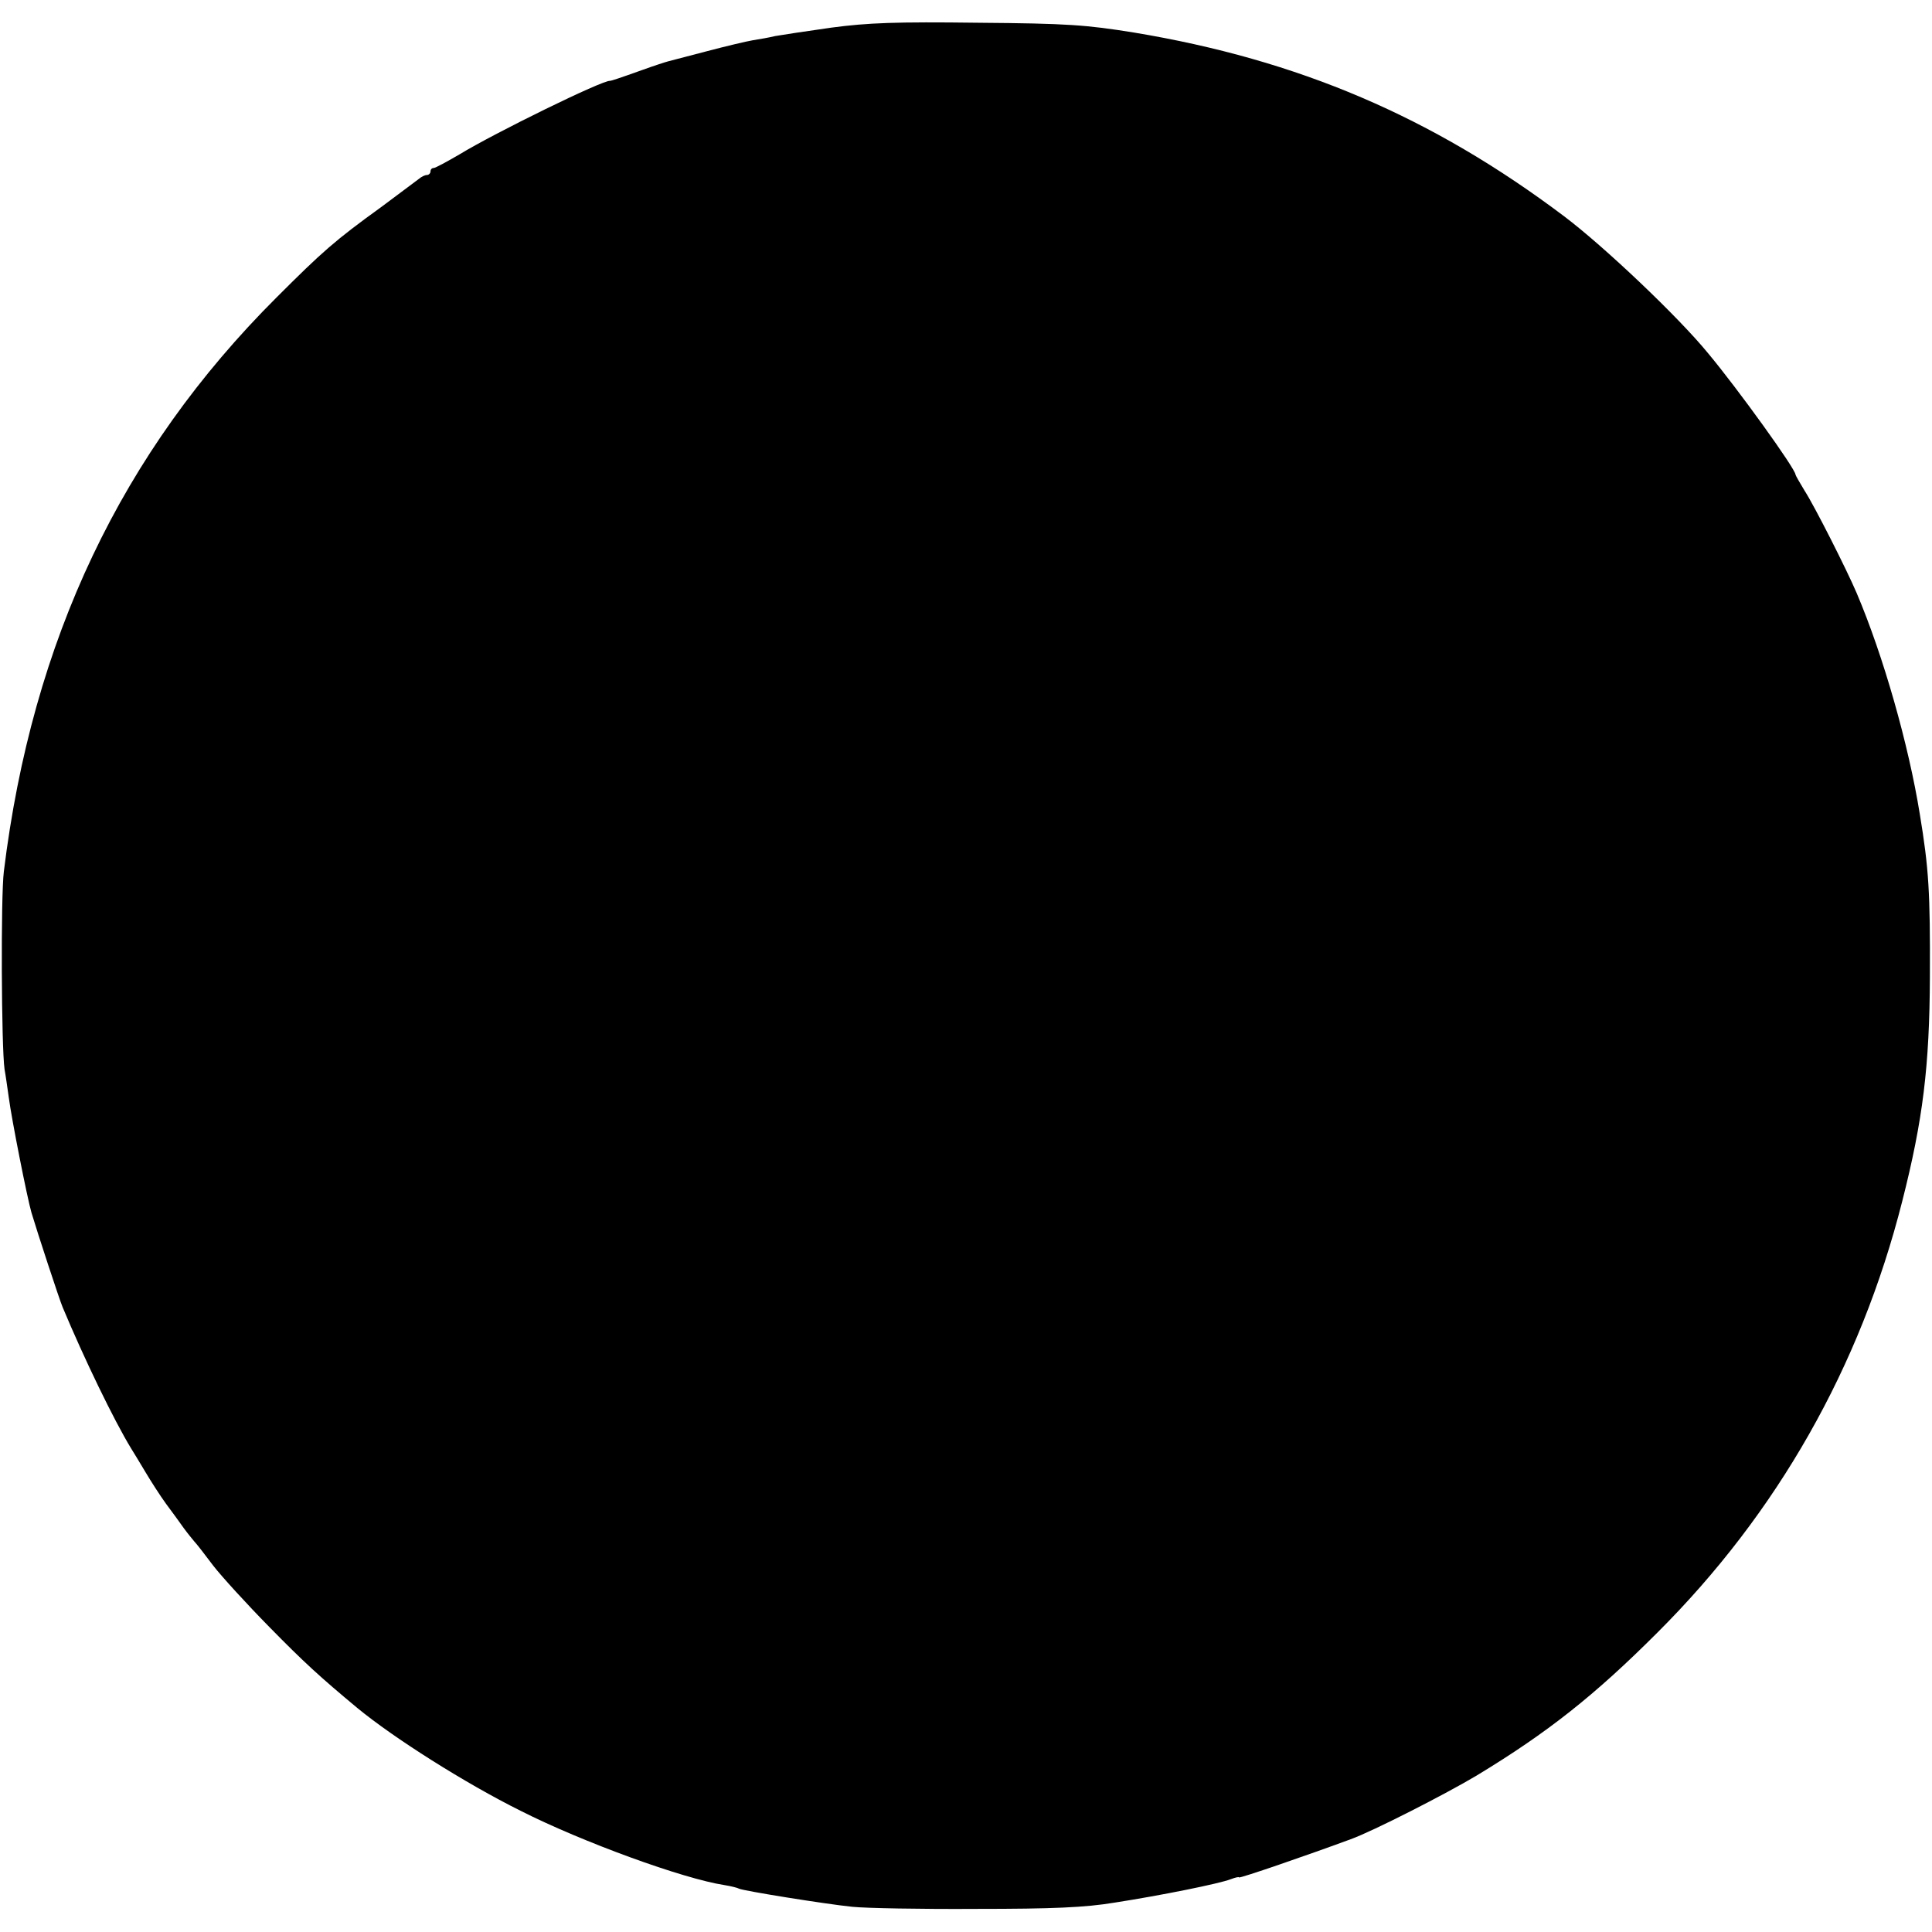 <?xml version="1.0" standalone="no"?>
<!DOCTYPE svg PUBLIC "-//W3C//DTD SVG 20010904//EN"
 "http://www.w3.org/TR/2001/REC-SVG-20010904/DTD/svg10.dtd">
<svg version="1.0" xmlns="http://www.w3.org/2000/svg"
 width="552pt" height="552pt" viewBox="0 0 552 552"
 preserveAspectRatio="xMidYMid meet">
<g transform="translate(0,552) scale(0.1,-0.1)"
fill="#000000" stroke="none">
<path d="M2375 5441 c-71 -10 -143 -21 -160 -24 -16 -4 -45 -9 -64 -12 -18 -3
-77 -17 -130 -31 -53 -14 -103 -27 -111 -29 -8 -2 -42 -13 -75 -25 -67 -24
-89 -31 -92 -31 -20 3 -330 -149 -430 -210 -36 -21 -69 -39 -74 -39 -5 0 -9
-4 -9 -10 0 -5 -5 -10 -10 -10 -6 0 -16 -5 -23 -11 -7 -5 -55 -41 -107 -80
-133 -96 -169 -128 -300 -259 -443 -442 -698 -979 -779 -1640 -9 -72 -7 -503
2 -565 3 -16 8 -52 12 -80 8 -62 53 -289 65 -330 16 -54 80 -249 89 -270 61
-146 147 -324 196 -404 6 -9 23 -38 40 -66 16 -27 43 -69 59 -91 17 -23 40
-54 51 -70 11 -15 25 -32 30 -38 6 -6 30 -37 54 -69 24 -31 96 -110 160 -175
100 -102 145 -143 252 -232 103 -85 308 -215 467 -294 176 -89 464 -194 582
-212 19 -3 38 -8 41 -10 10 -6 246 -44 324 -52 39 -4 198 -7 355 -6 218 0 311
4 395 18 129 20 299 54 332 67 13 5 23 7 23 5 0 -4 200 65 319 109 64 23 273
130 360 182 203 123 337 229 516 408 343 342 580 759 700 1233 59 232 78 385
79 642 1 241 -3 308 -29 465 -32 198 -104 451 -180 630 -28 66 -120 248 -149
293 -14 23 -26 44 -26 46 0 16 -164 244 -250 347 -85 104 -297 305 -411 391
-377 284 -759 447 -1229 525 -137 22 -190 26 -445 28 -234 3 -315 0 -420 -14z"/>
</g>
</svg>
